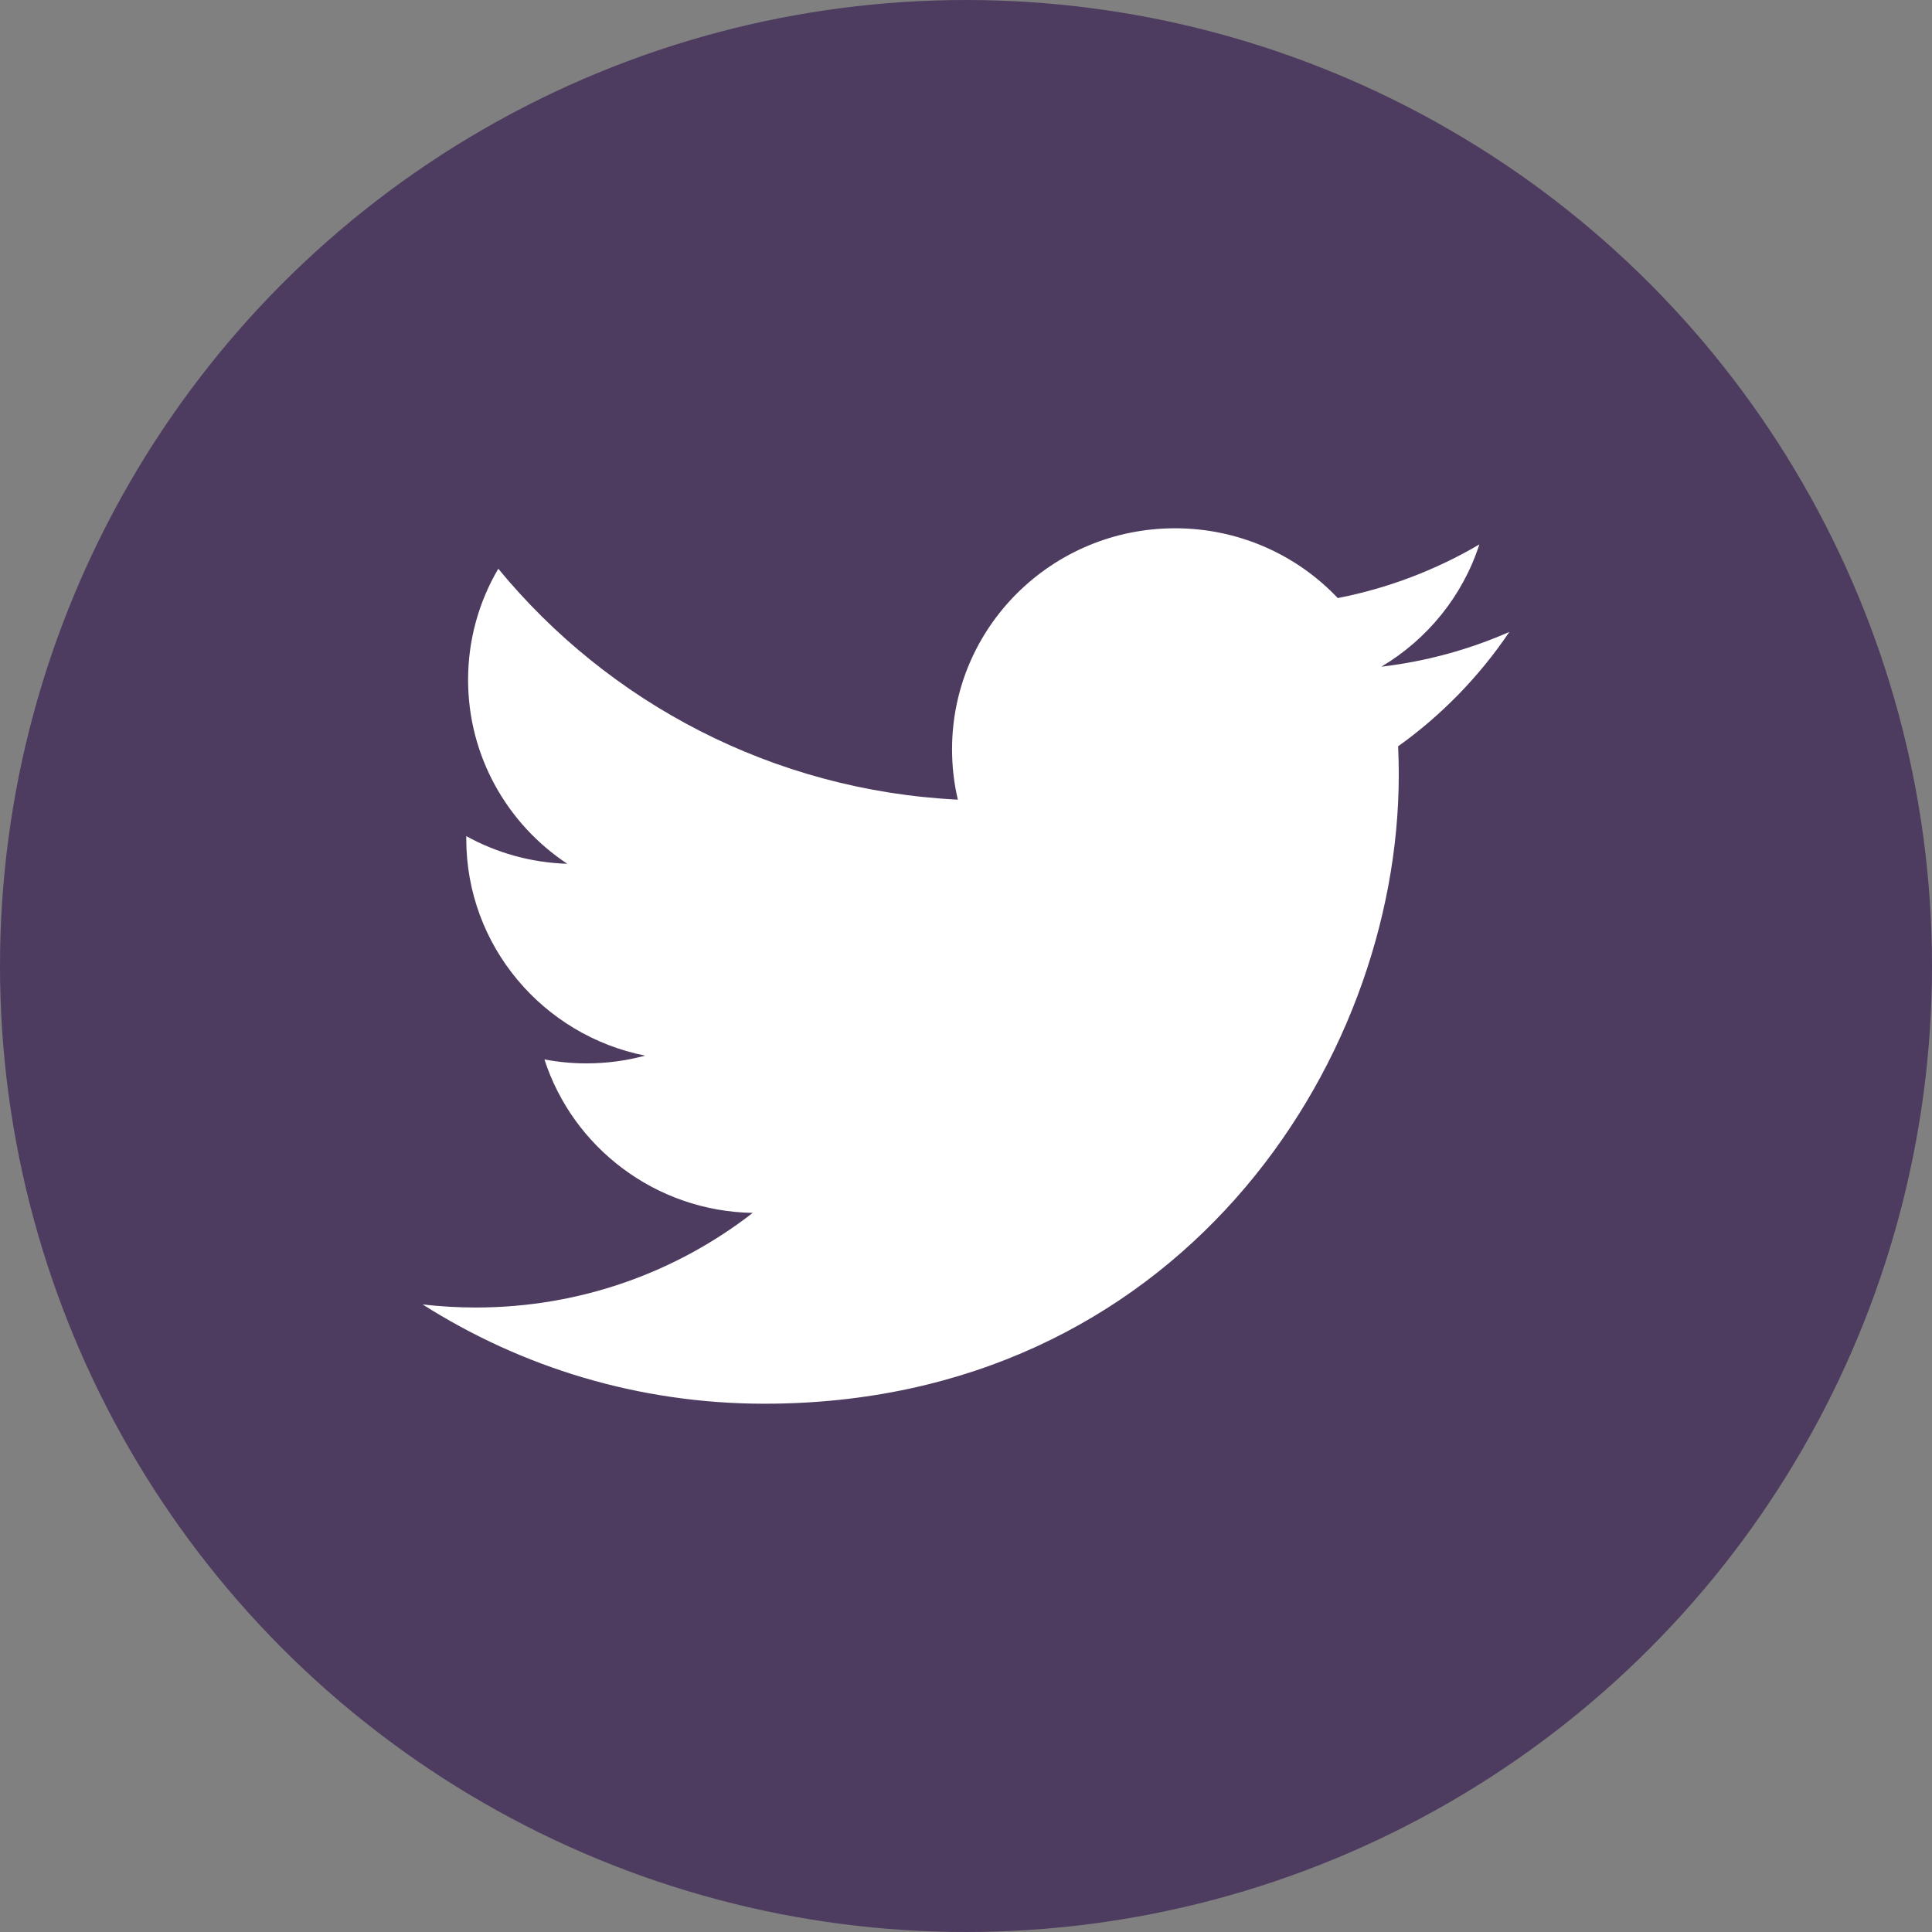 <?xml version="1.0" encoding="UTF-8"?>
<svg width="128px" height="128px" viewBox="0 0 128 128" version="1.1" xmlns="http://www.w3.org/2000/svg" xmlns:xlink="http://www.w3.org/1999/xlink">
    <rect x="0" y="0" width="128" height="128" fill="#808080" stroke="none"/>
    <!-- Generator: Sketch 48.2 (47327) - http://www.bohemiancoding.com/sketch -->
    <title>Twitter</title>
    <desc>Created with Sketch.</desc>
    <defs></defs>
    <g id="Artboard" stroke="none" stroke-width="1" fill="none" fill-rule="evenodd" transform="translate(-307, -233)">
        <g id="Twitter" transform="translate(307, 233)" fill-rule="nonzero">
            <circle id="twitter-back" fill="#4D3C5F" cx="64" cy="64" r="64"></circle>
            <path d="M100,41.866 C97.352,43.031 94.505,43.817 91.516,44.171 C94.565,42.359 96.908,39.489 98.011,36.07 C95.157,37.748 91.996,38.967 88.631,39.624 C85.937,36.777 82.097,35 77.849,35 C69.689,35 63.076,41.556 63.076,49.641 C63.076,50.79 63.207,51.907 63.459,52.979 C51.182,52.368 40.298,46.539 33.013,37.68 C31.741,39.842 31.012,42.358 31.012,45.041 C31.012,50.121 33.62,54.602 37.584,57.228 C35.162,57.153 32.884,56.494 30.893,55.397 C30.892,55.458 30.892,55.519 30.892,55.581 C30.892,62.676 35.984,68.593 42.741,69.939 C41.501,70.274 40.196,70.452 38.849,70.452 C37.898,70.452 36.972,70.36 36.07,70.19 C37.95,76.006 43.405,80.24 49.869,80.358 C44.814,84.286 38.444,86.626 31.523,86.626 C30.331,86.626 29.155,86.557 28,86.422 C34.537,90.577 42.301,93 50.644,93 C77.814,93 92.672,70.689 92.672,51.339 C92.672,50.704 92.658,50.073 92.629,49.445 C95.515,47.381 98.02,44.802 100,41.866 Z" id="twitter-twitter" fill="#FFFFFF"></path>
        </g>
    </g>
</svg>